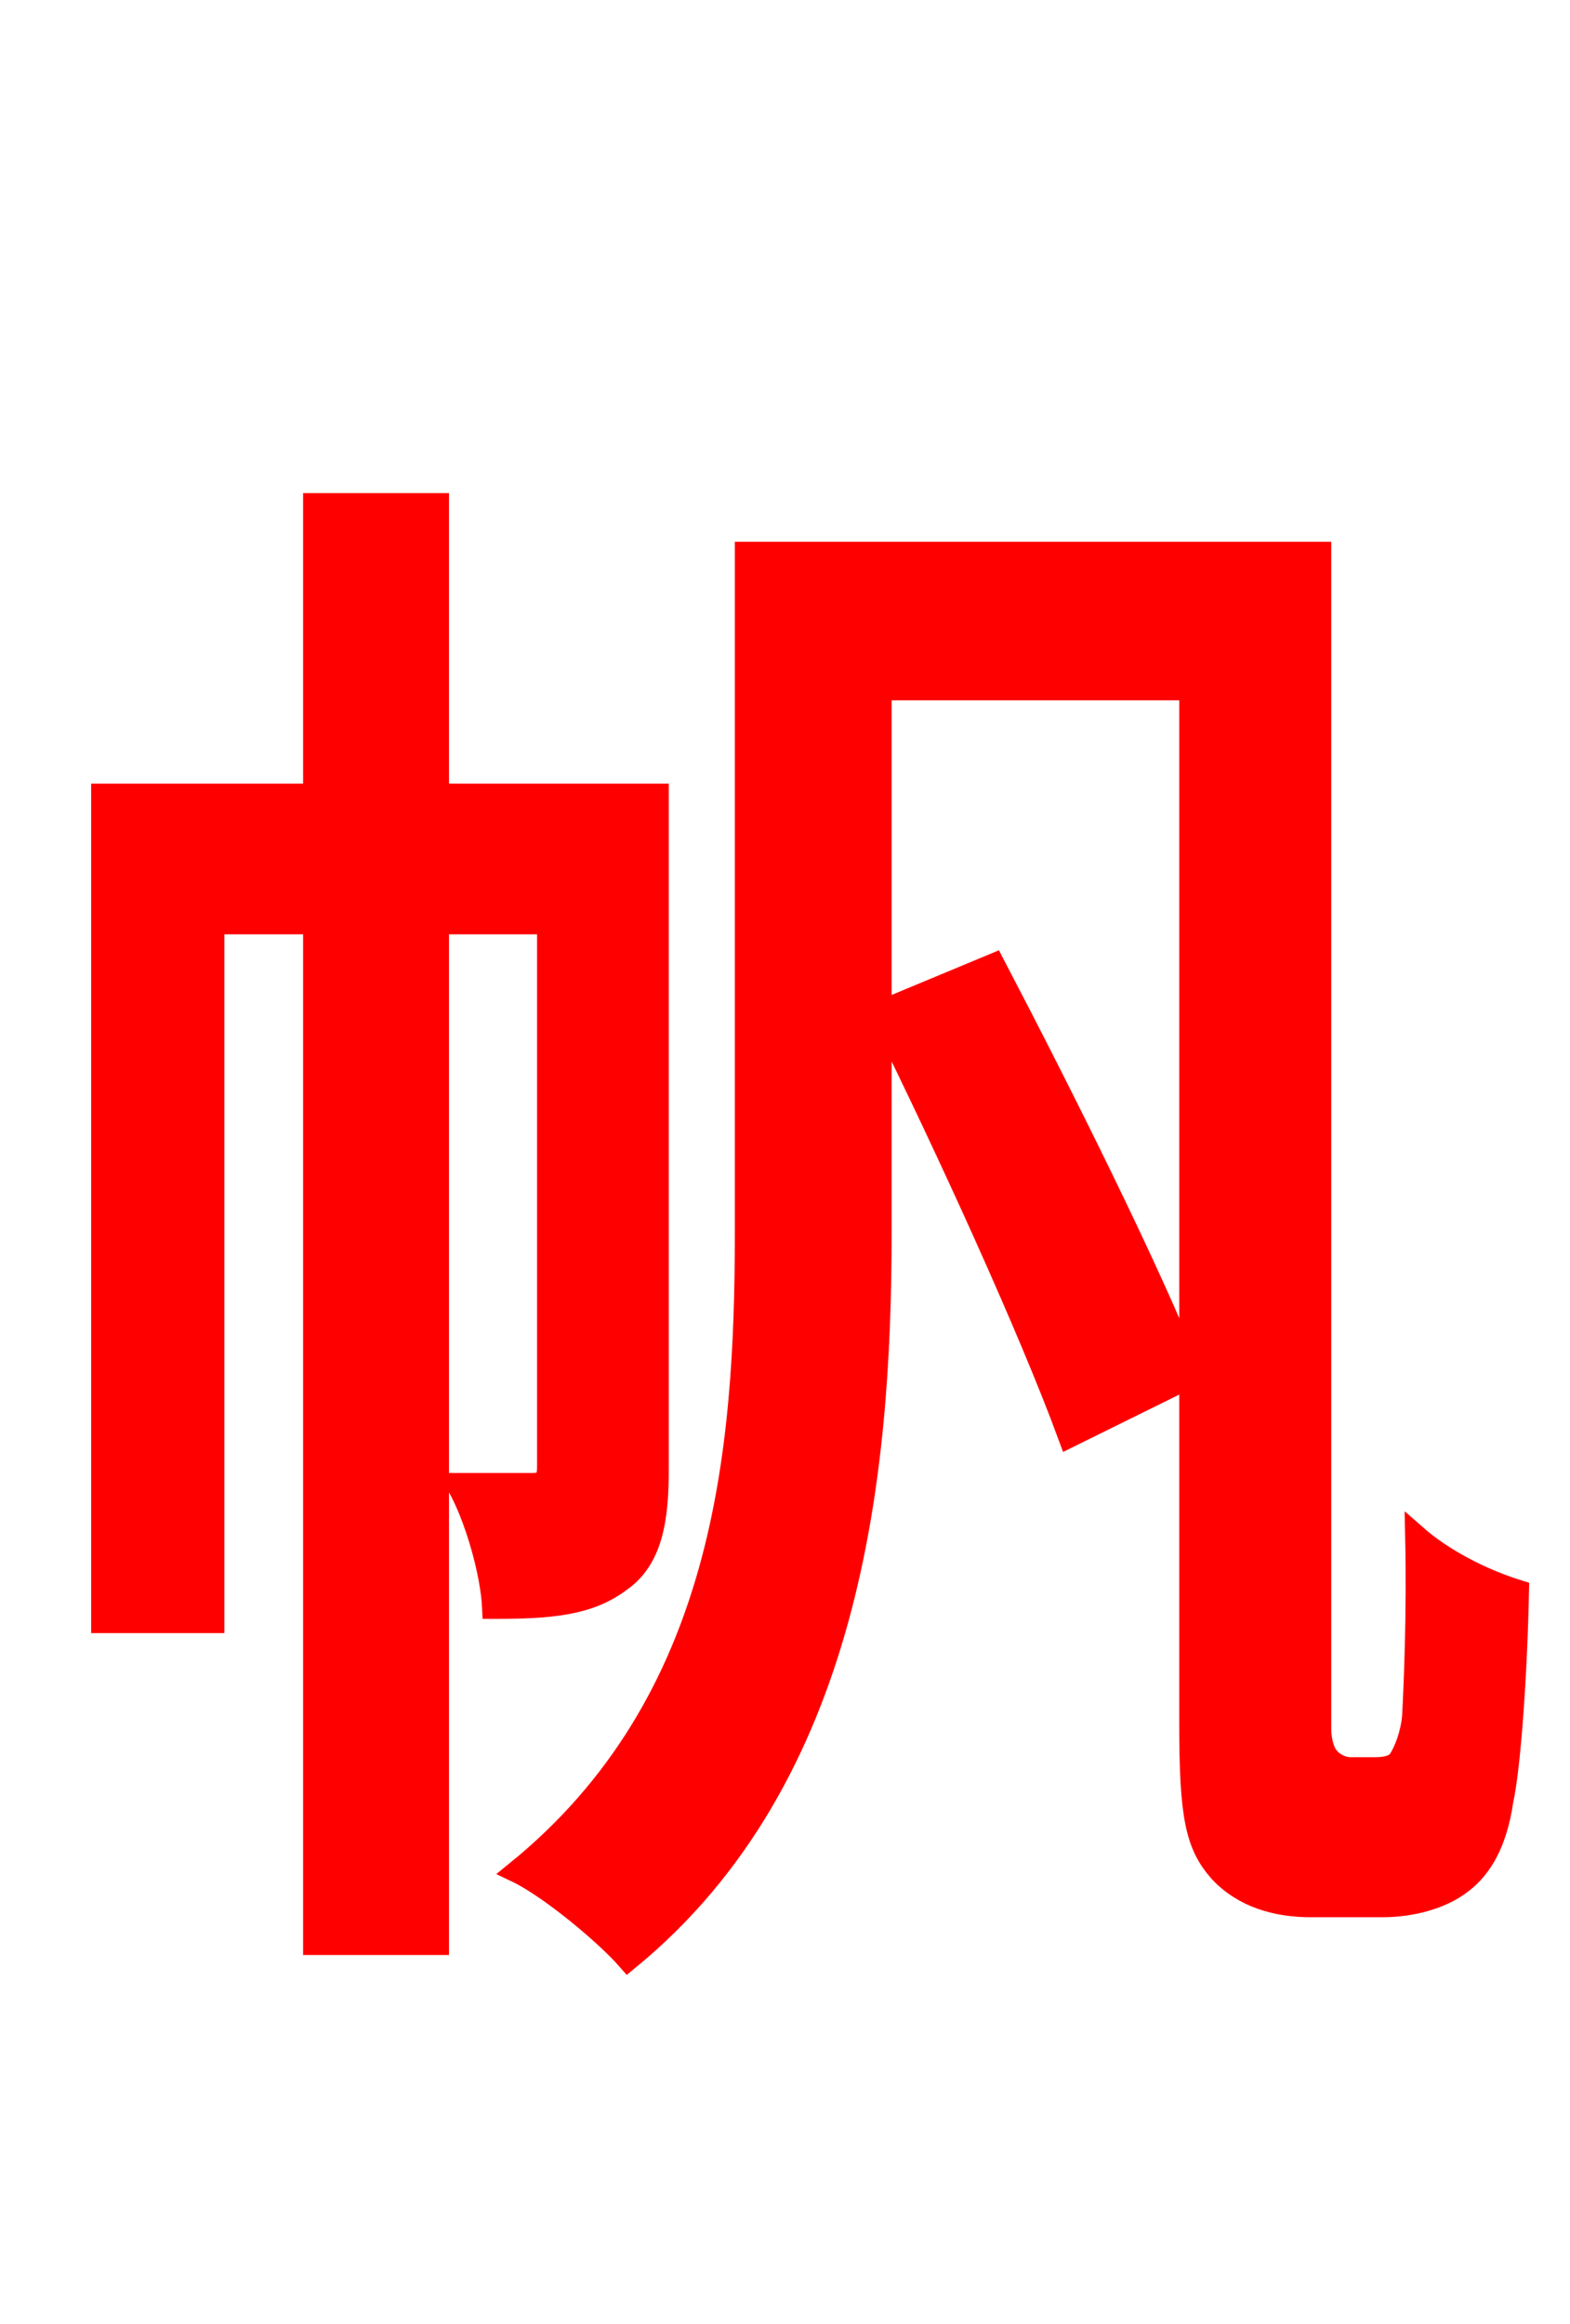 <svg xmlns="http://www.w3.org/2000/svg" xmlns:xlink="http://www.w3.org/1999/xlink" width="72" height="106.56"><path fill="red" stroke="red" d="M30.17 36.43L20.09 36.43L20.09 23.11L14.40 23.11L14.40 36.43L4.68 36.43L4.68 74.38L9.79 74.38L9.79 42.34L14.40 42.34L14.40 89.14L20.09 89.14L20.09 42.34L25.13 42.34L25.13 67.25C25.13 67.82 24.98 68.04 24.41 68.04L20.95 68.04C21.82 69.55 22.54 72.14 22.61 73.73C25.27 73.73 27.00 73.58 28.44 72.50C29.88 71.50 30.17 69.70 30.17 67.39ZM40.39 46.37L40.39 31.61L54.58 31.61L54.58 62.93C52.70 58.18 48.74 50.26 45.58 44.21ZM61.92 81.07C61.56 81.07 61.13 80.86 60.91 80.57C60.70 80.35 60.55 79.78 60.55 79.27L60.55 25.34L34.20 25.34L34.20 56.45C34.20 66.60 33.26 78.05 23.69 85.82C25.20 86.54 27.79 88.70 28.80 89.86C39.02 81.50 40.39 67.61 40.39 56.52L40.39 46.51C43.49 52.78 47.23 60.98 49.03 65.88L54.58 63.14L54.58 79.06C54.58 83.30 54.86 84.60 55.94 85.82C57.02 86.98 58.54 87.41 60.12 87.41L63.36 87.41C64.73 87.41 66.10 87.05 67.03 86.33C67.97 85.61 68.62 84.46 68.90 82.58C69.26 80.93 69.55 76.54 69.62 72.94C67.97 72.43 66.17 71.50 64.94 70.42C65.02 74.09 64.87 77.33 64.80 78.70C64.73 79.49 64.44 80.28 64.15 80.71C63.94 81.00 63.50 81.07 63.07 81.07Z"/></svg>
